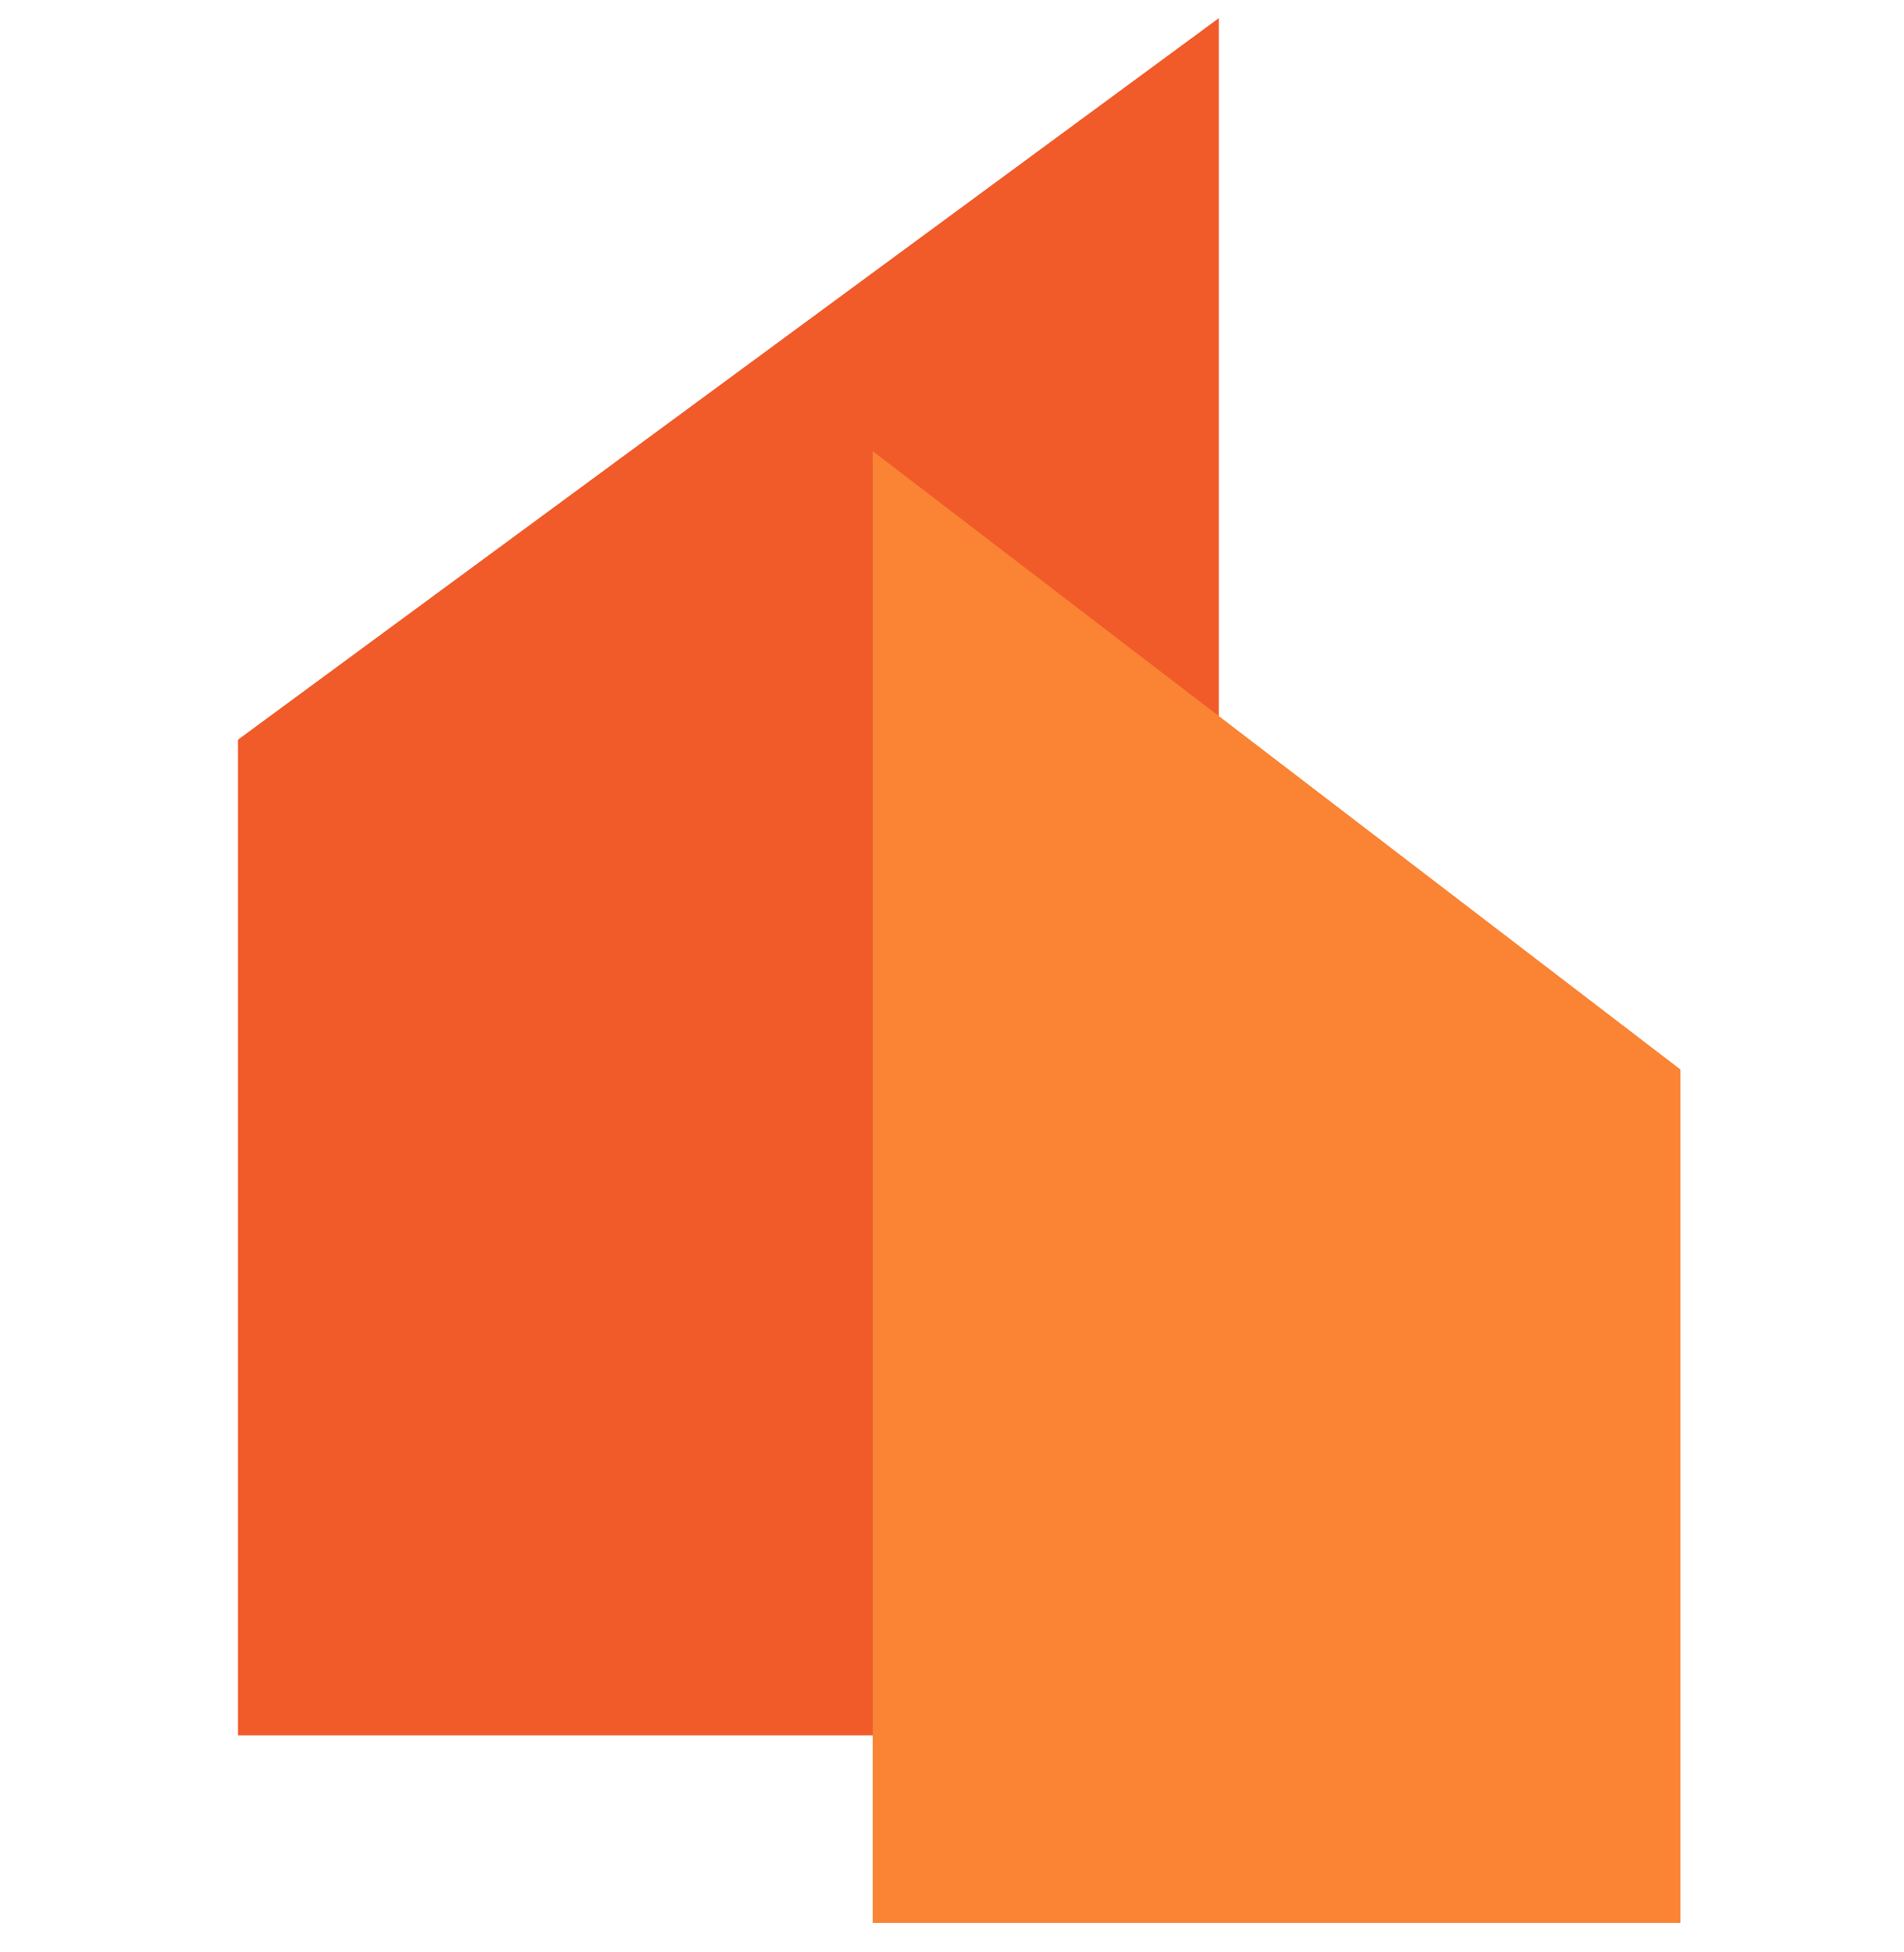 <svg width="40" height="41" viewBox="0 0 40 41" fill="none" xmlns="http://www.w3.org/2000/svg">
<g clip-path="url('#clip0_3268_5759')">
<path d="M5 36.442V15.533L25.606 0.381V36.442H5Z" fill="#F15A29"></path>
<path d="M35.303 40.382V22.459L18.333 9.472V40.382H35.303Z" fill="#FA8334"></path>
</g>
<defs>
<clipPath id="clip0_3268_5759">
<rect width="40" height="40" fill="white" transform="translate(0 0.381)"></rect>
</clipPath>
</defs>
</svg>
